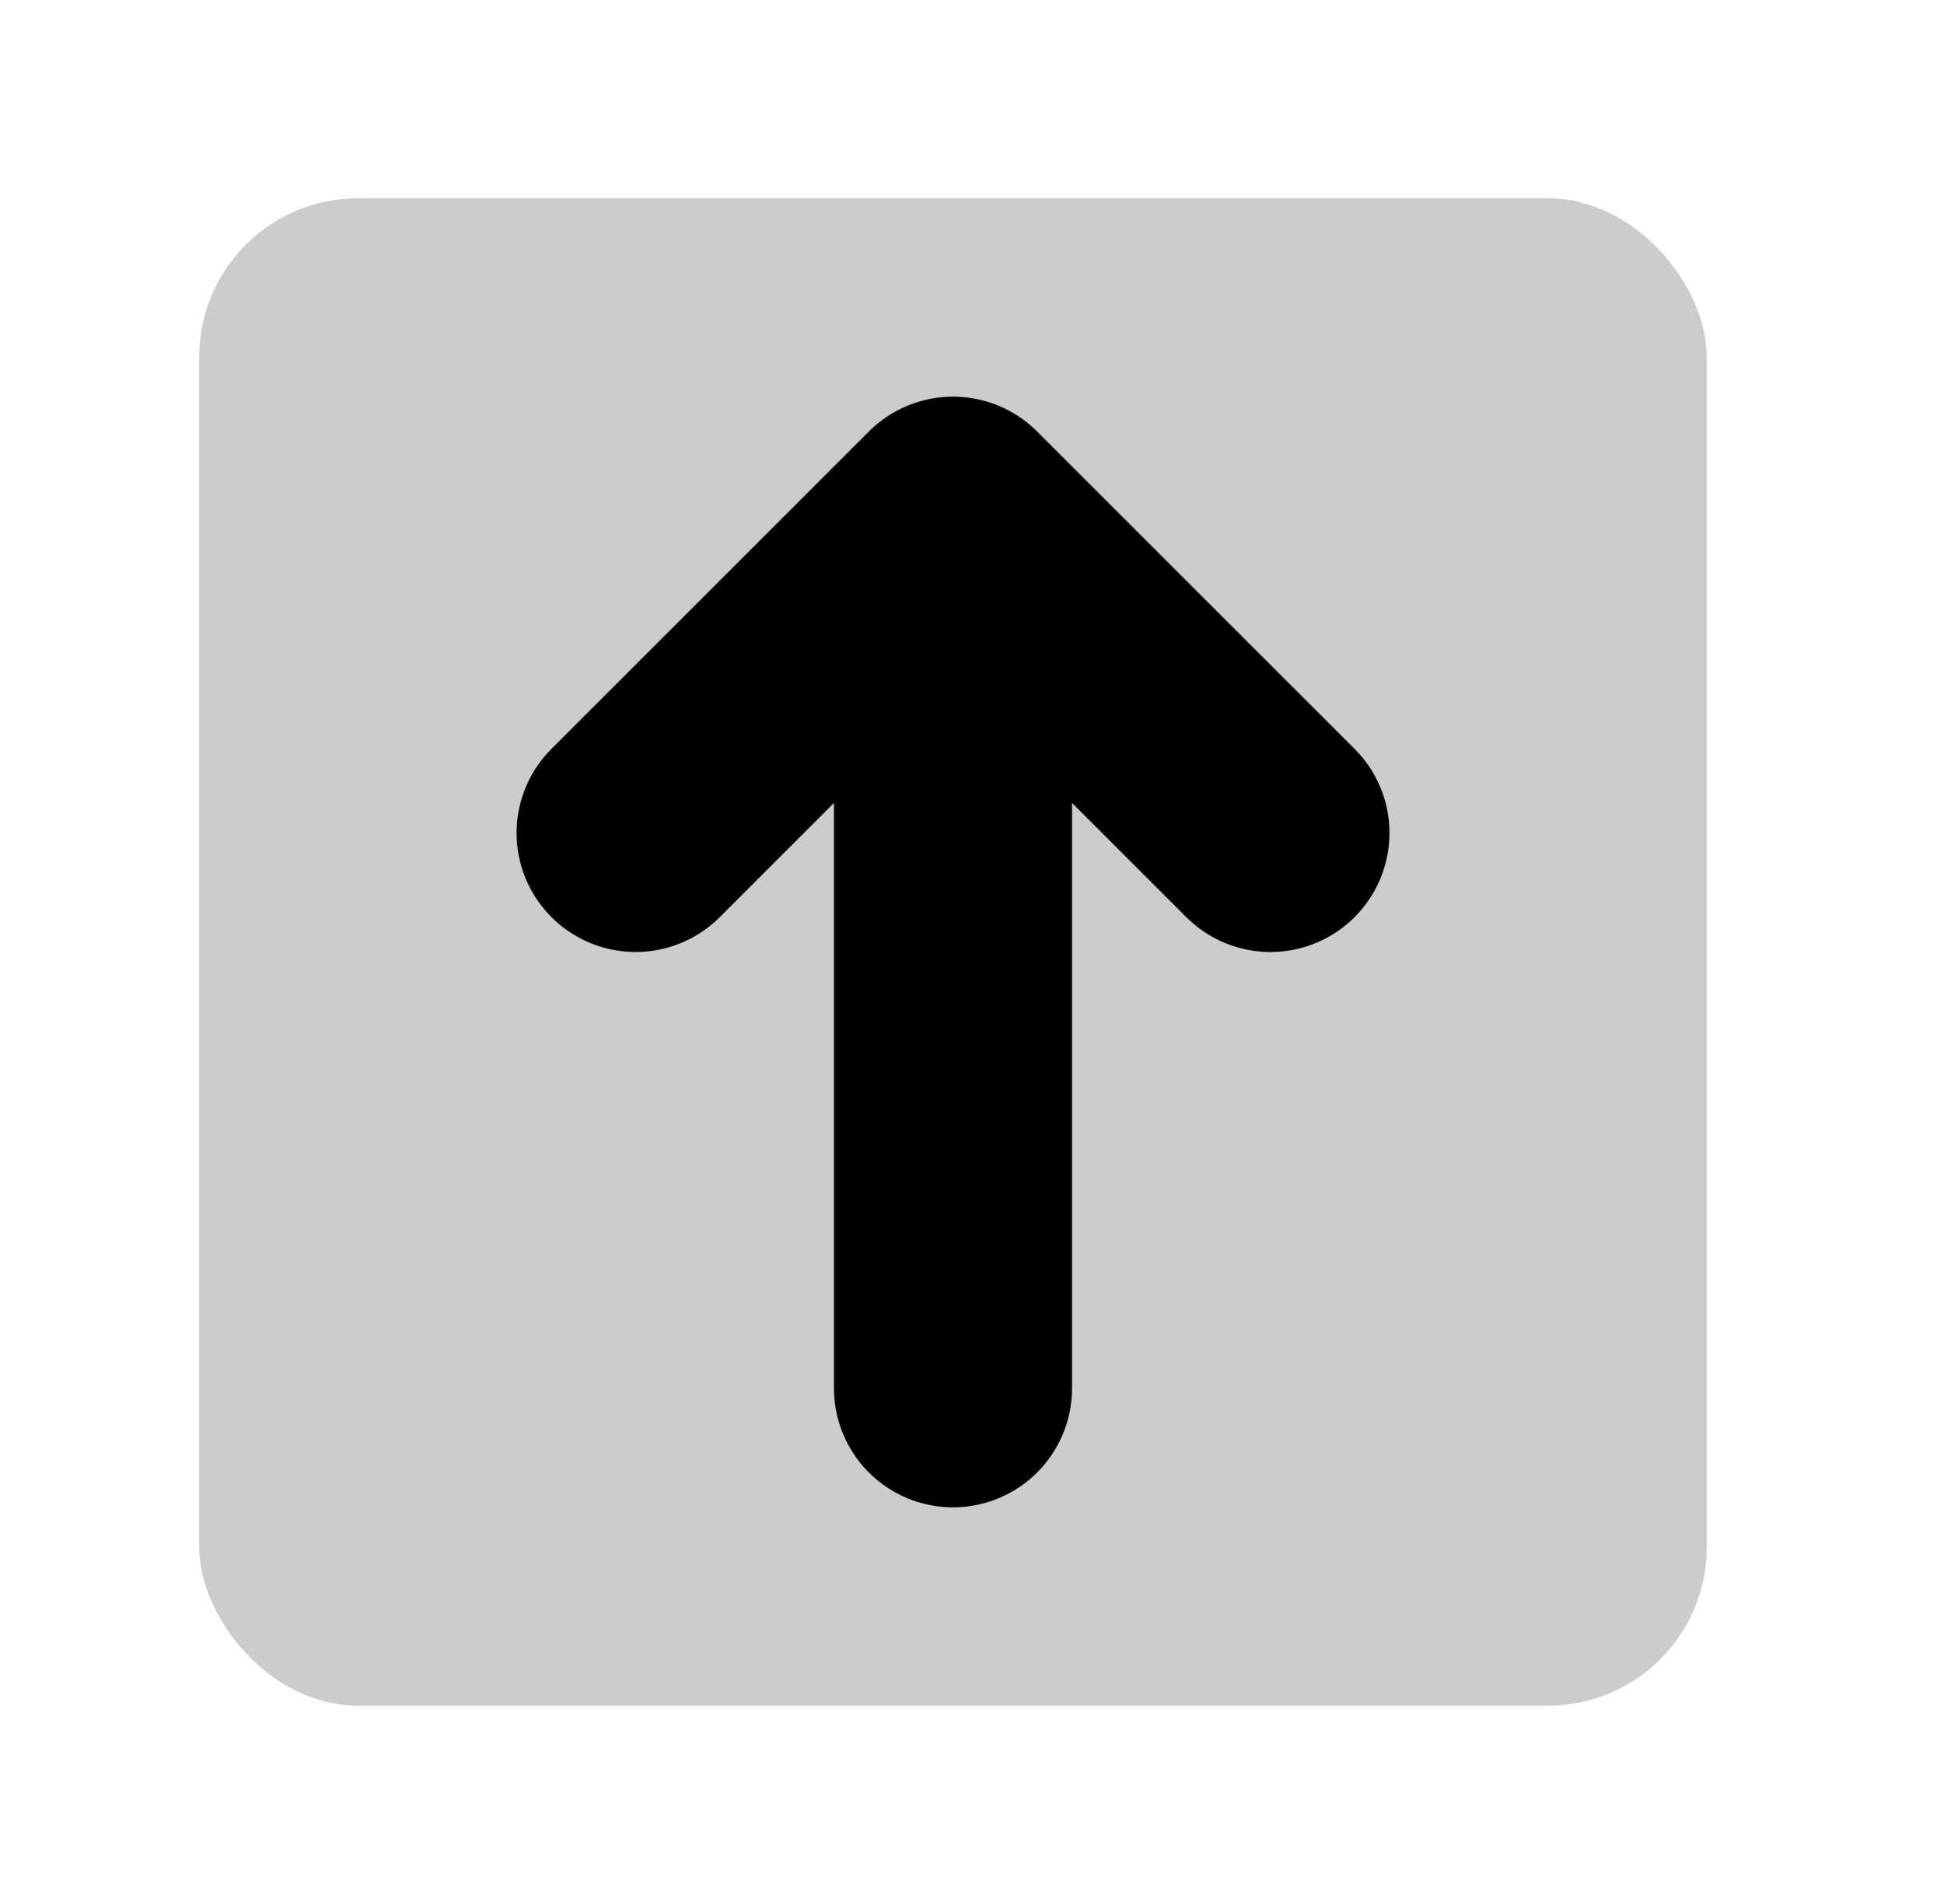 <svg width="49" height="48" viewBox="0 0 49 48" fill="none" xmlns="http://www.w3.org/2000/svg">
<g id="arrows/bg-up">
<rect id="Rectangle 37" opacity="0.2" x="5.021" y="5" width="38" height="38" rx="4" fill="black"/>
<path id="Vector 9" d="M24.021 35L24.021 13M24.021 13L16.021 21M24.021 13L32.022 21" stroke="black" stroke-width="6" stroke-linecap="round" stroke-linejoin="round"/>
</g>
</svg>
